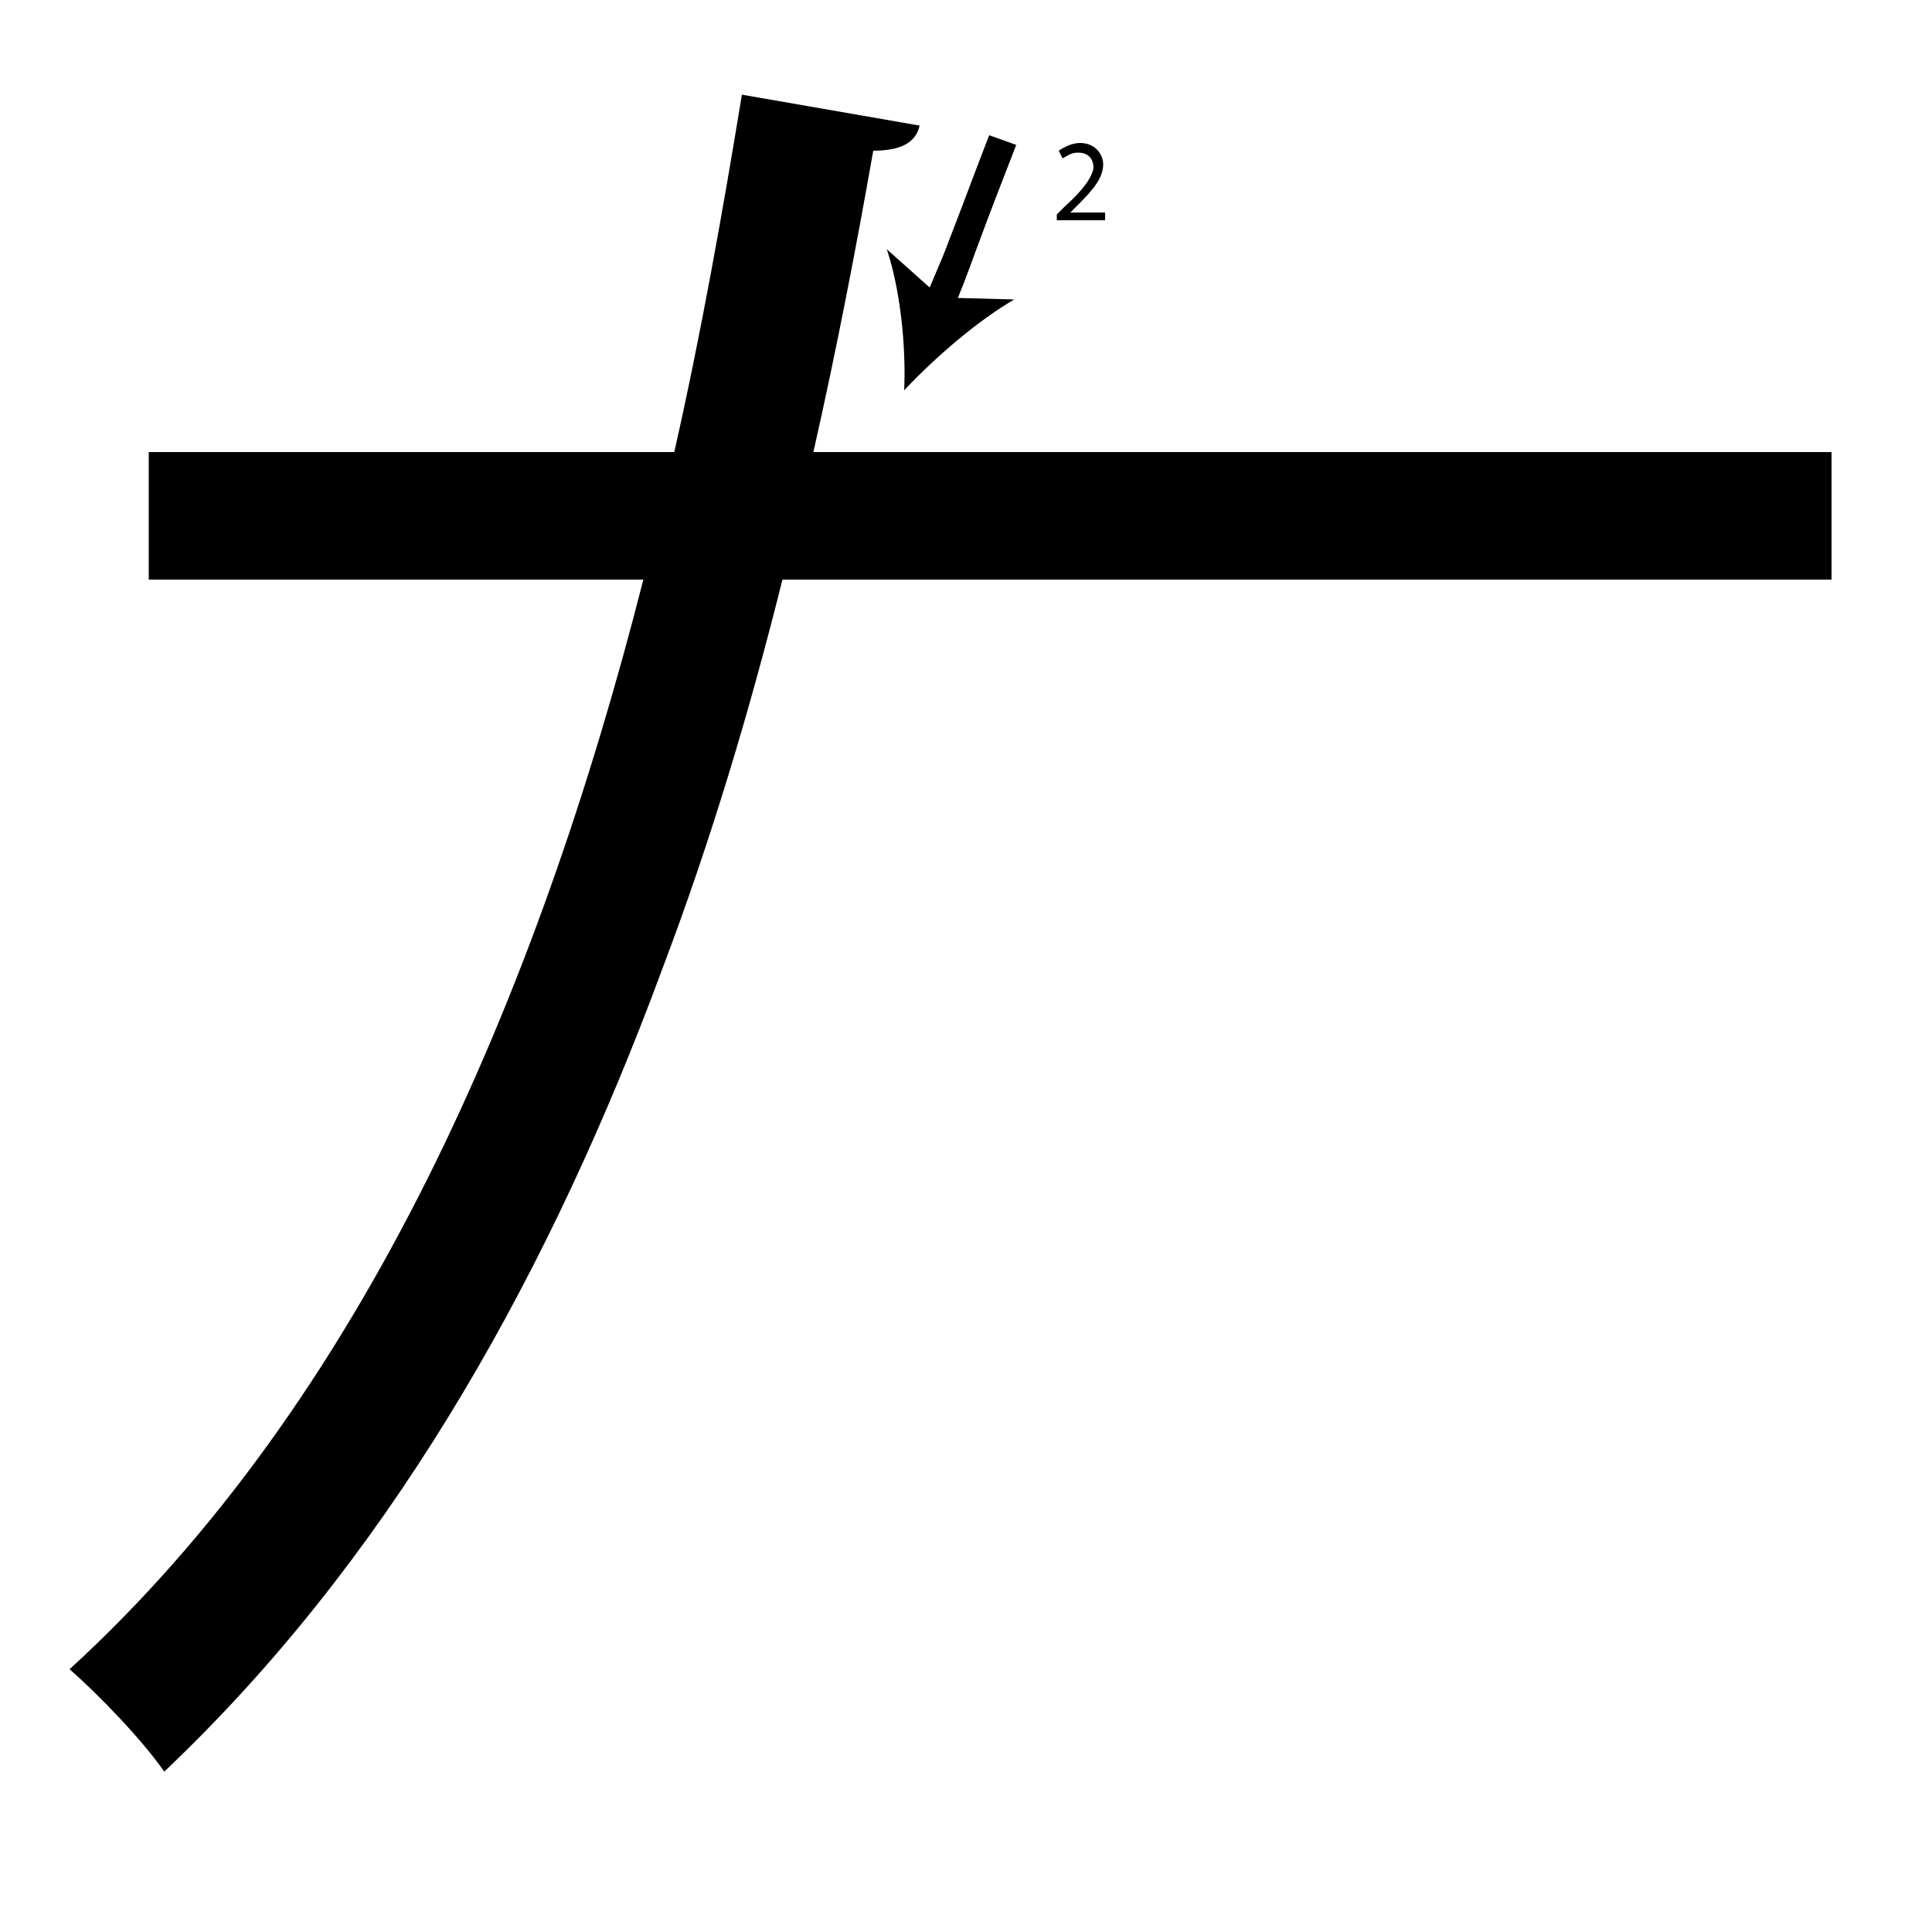 <?xml version="1.0" encoding="utf-8"?>
<!-- Generator: Adobe Illustrator 26.2.1, SVG Export Plug-In . SVG Version: 6.00 Build 0)  -->
<svg version="1.1" xmlns="http://www.w3.org/2000/svg" xmlns:xlink="http://www.w3.org/1999/xlink" x="0px" y="0px"
	 viewBox="0 0 100 100" style="enable-background:new 0 0 100 100;" xml:space="preserve" width = "100px" height = "100px">
<style type="text/css">
	.st0{display:none;}
	.st1{display:inline;}
</style>

		<path d="M33.7,51.7C27.9,66.9,19.9,80.9,8.5,91.7c-1.1-1.6-3.4-4-4.9-5.3C18.8,72.5,27.8,51.6,33.3,30H7.7v-6.6h27.2
			c1.4-6.2,2.5-12.4,3.5-18.5l9.2,1.6c-0.2,0.9-1,1.3-2.4,1.3c-0.9,5.1-1.9,10.3-3.1,15.6h52.7V30H40.5c-1.7,6.8-3.7,13.5-6.2,20.1"
			/>


		<path d="M51.9,7.3c-0.7,1.8-1.4,3.6-2.1,5.5c-1,2.5-2,5-3,7.4"/>

			<path d="M49.2,16.3l-1.4-0.6c0.4-1.1,0.9-2.1,1.3-3.2c0.7-1.8,1.4-3.7,2.1-5.5l1.4,0.5c-0.7,1.8-1.4,3.6-2.1,5.5
				C50.1,14.1,49.7,15.2,49.2,16.3z"/>
	
				<path d="M46.8,20.2c0.1-2.3-0.2-5.2-0.9-7.3l2.8,2.5l3.8,0.1C50.6,16.6,48.4,18.5,46.8,20.2z"/>

		<path d="M54.7,11.4v-0.3l0.4-0.4c1-0.9,1.4-1.5,1.5-2c0-0.4-0.2-0.8-0.8-0.8c-0.4,0-0.6,0.2-0.8,0.3l-0.2-0.4
			c0.3-0.2,0.7-0.4,1.1-0.4c0.8,0,1.2,0.6,1.2,1.1c0,0.7-0.5,1.3-1.3,2.1L55.4,11v0h1.8v0.4H54.7z"/>



 </svg>